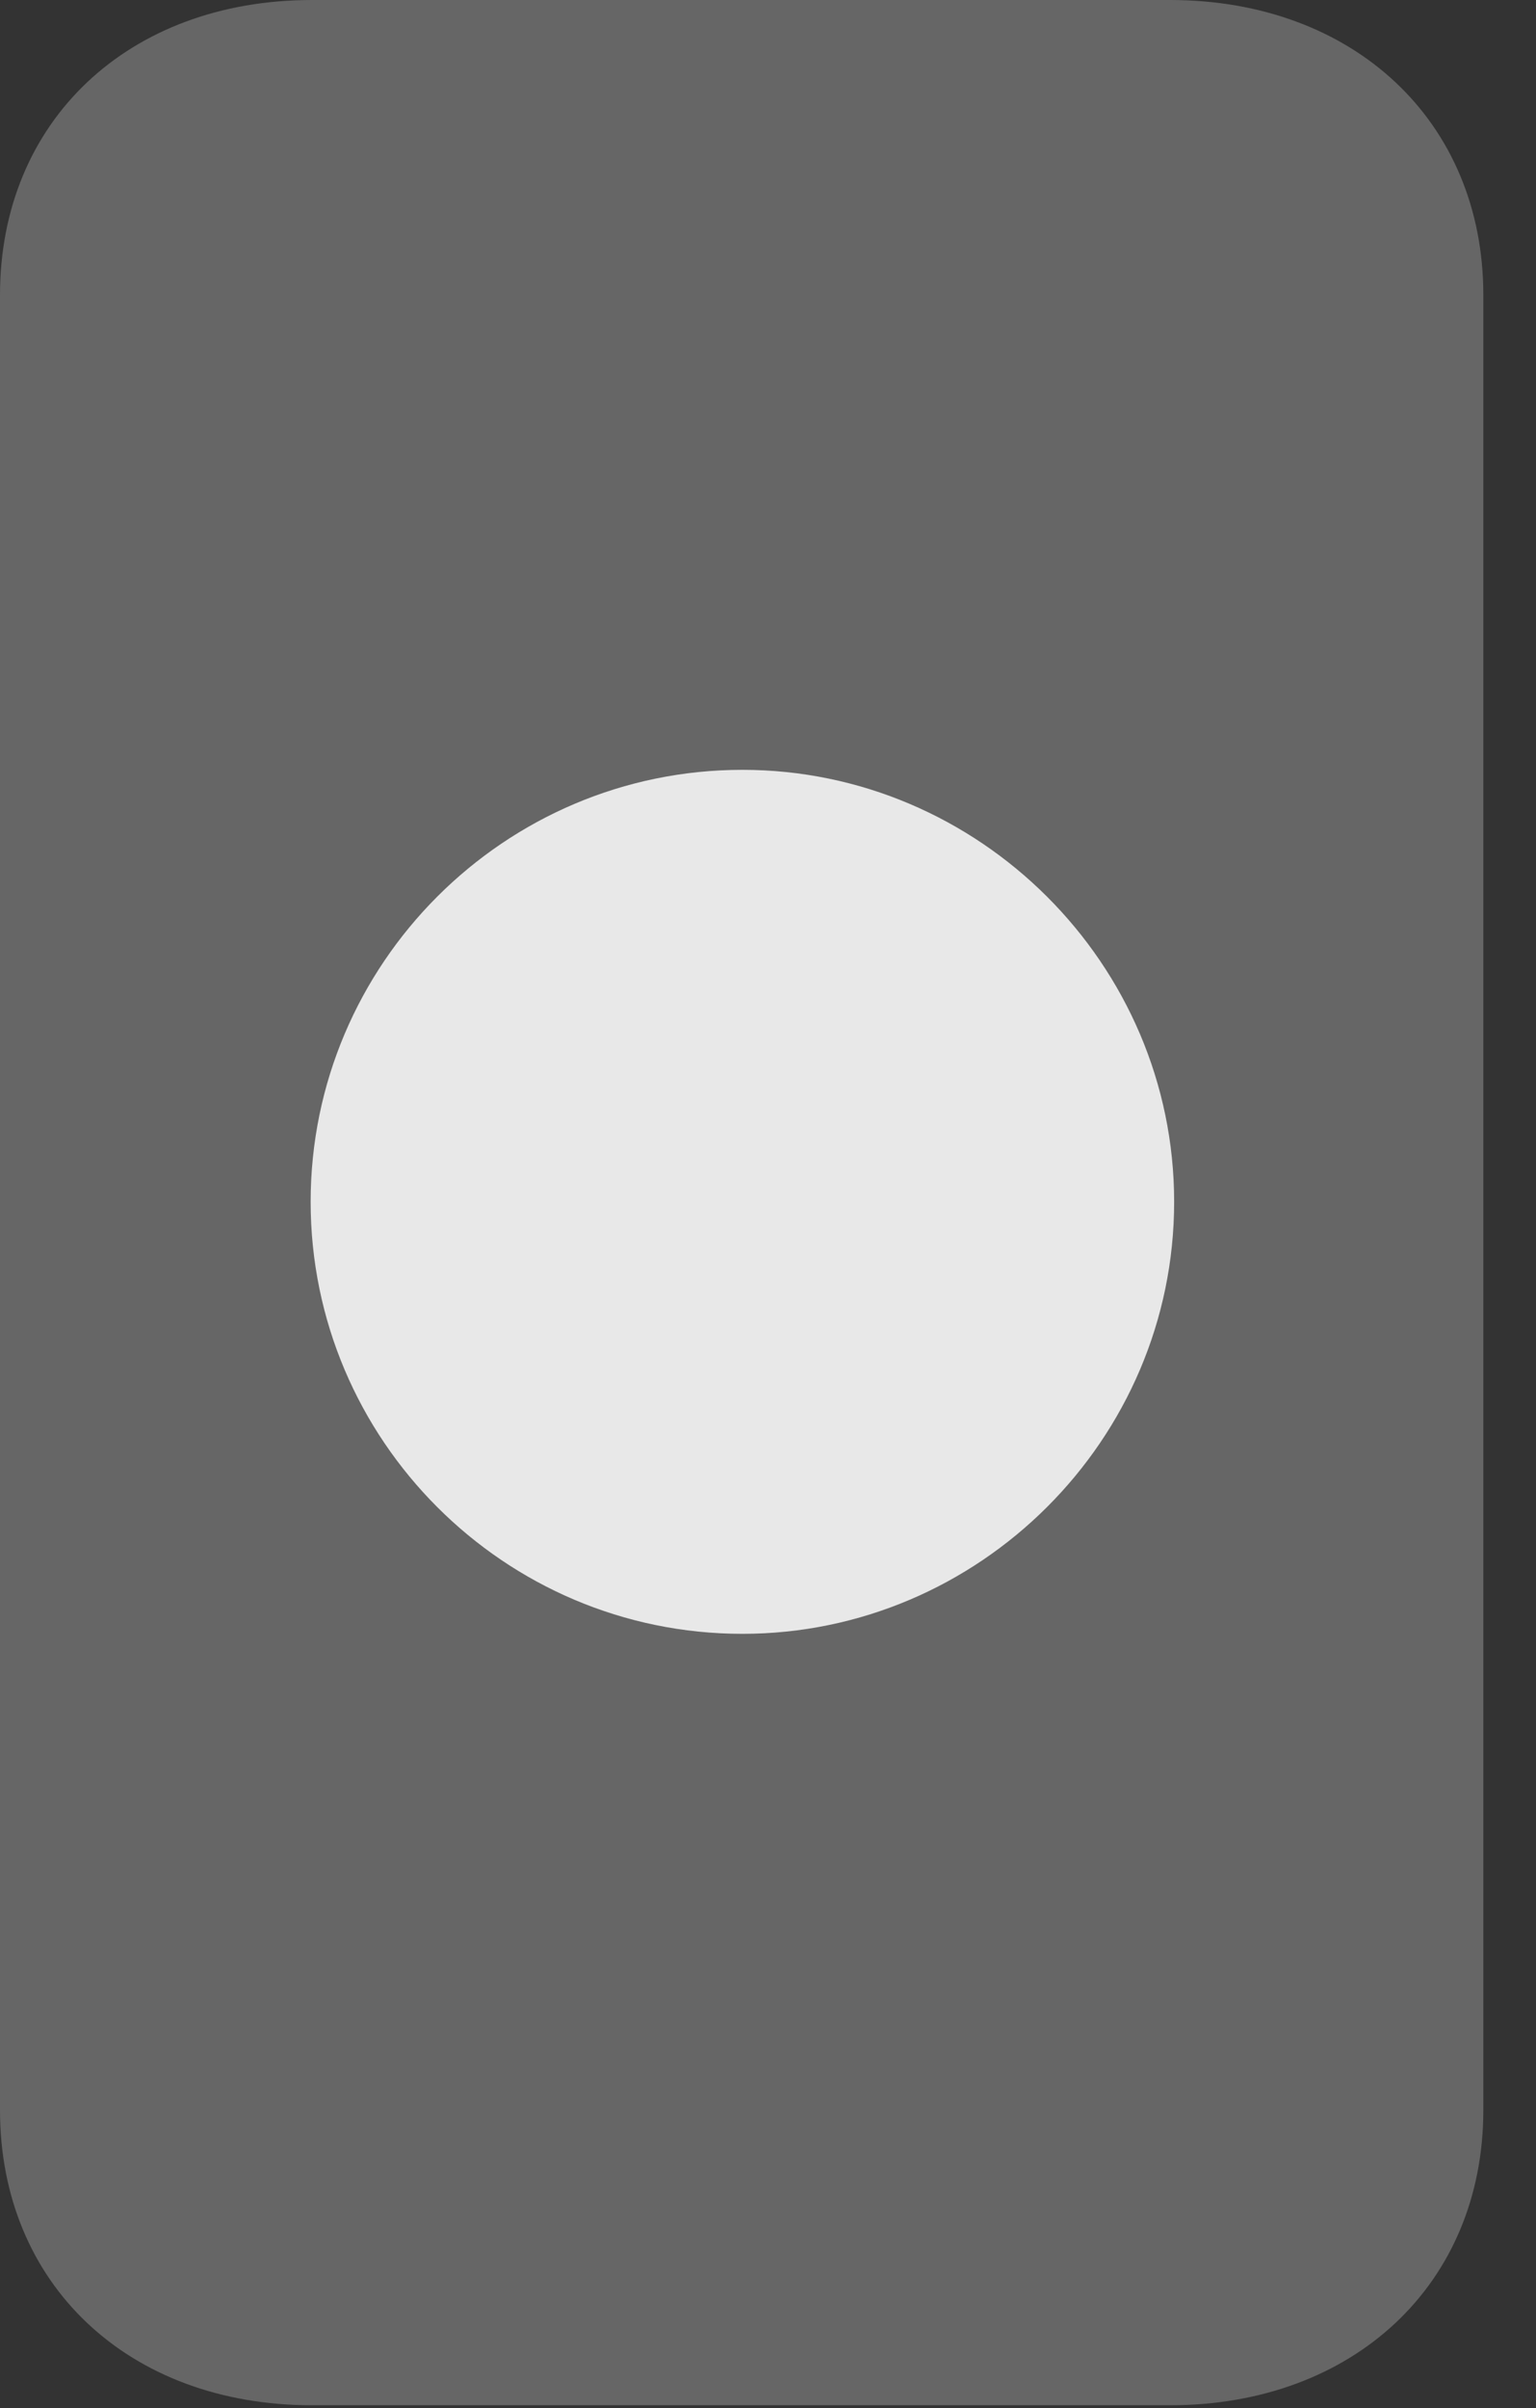 <?xml version="1.0" encoding="UTF-8"?>
<!--Generator: Apple Native CoreSVG 232.5-->
<!DOCTYPE svg
PUBLIC "-//W3C//DTD SVG 1.1//EN"
       "http://www.w3.org/Graphics/SVG/1.1/DTD/svg11.dtd">
<svg version="1.1" xmlns="http://www.w3.org/2000/svg" xmlns:xlink="http://www.w3.org/1999/xlink" width="10.527" height="16.494">
 <rect width="100%" height="100%" fill="#333333" stroke="none"/>
 <g>
  <rect height="16.494" opacity="0" width="10.527" x="0" y="0"/>
  <path d="M2.139 16.475L8.018 16.475C9.277 16.475 10.166 15.645 10.166 14.453L10.166 2.021C10.166 0.83 9.277 0 8.018 0L2.139 0C0.879 0 0 0.83 0 2.021L0 14.453C0 15.645 0.879 16.475 2.139 16.475Z" fill="#ffffff" fill-opacity="0.25"/>
  <path d="M5.088 11.191C3.457 11.191 2.129 9.863 2.129 8.232C2.129 6.602 3.457 5.273 5.088 5.273C6.709 5.273 8.047 6.602 8.047 8.232C8.047 9.863 6.709 11.191 5.088 11.191Z" fill="#ffffff" fill-opacity="0.85"/>
 </g>
</svg>
